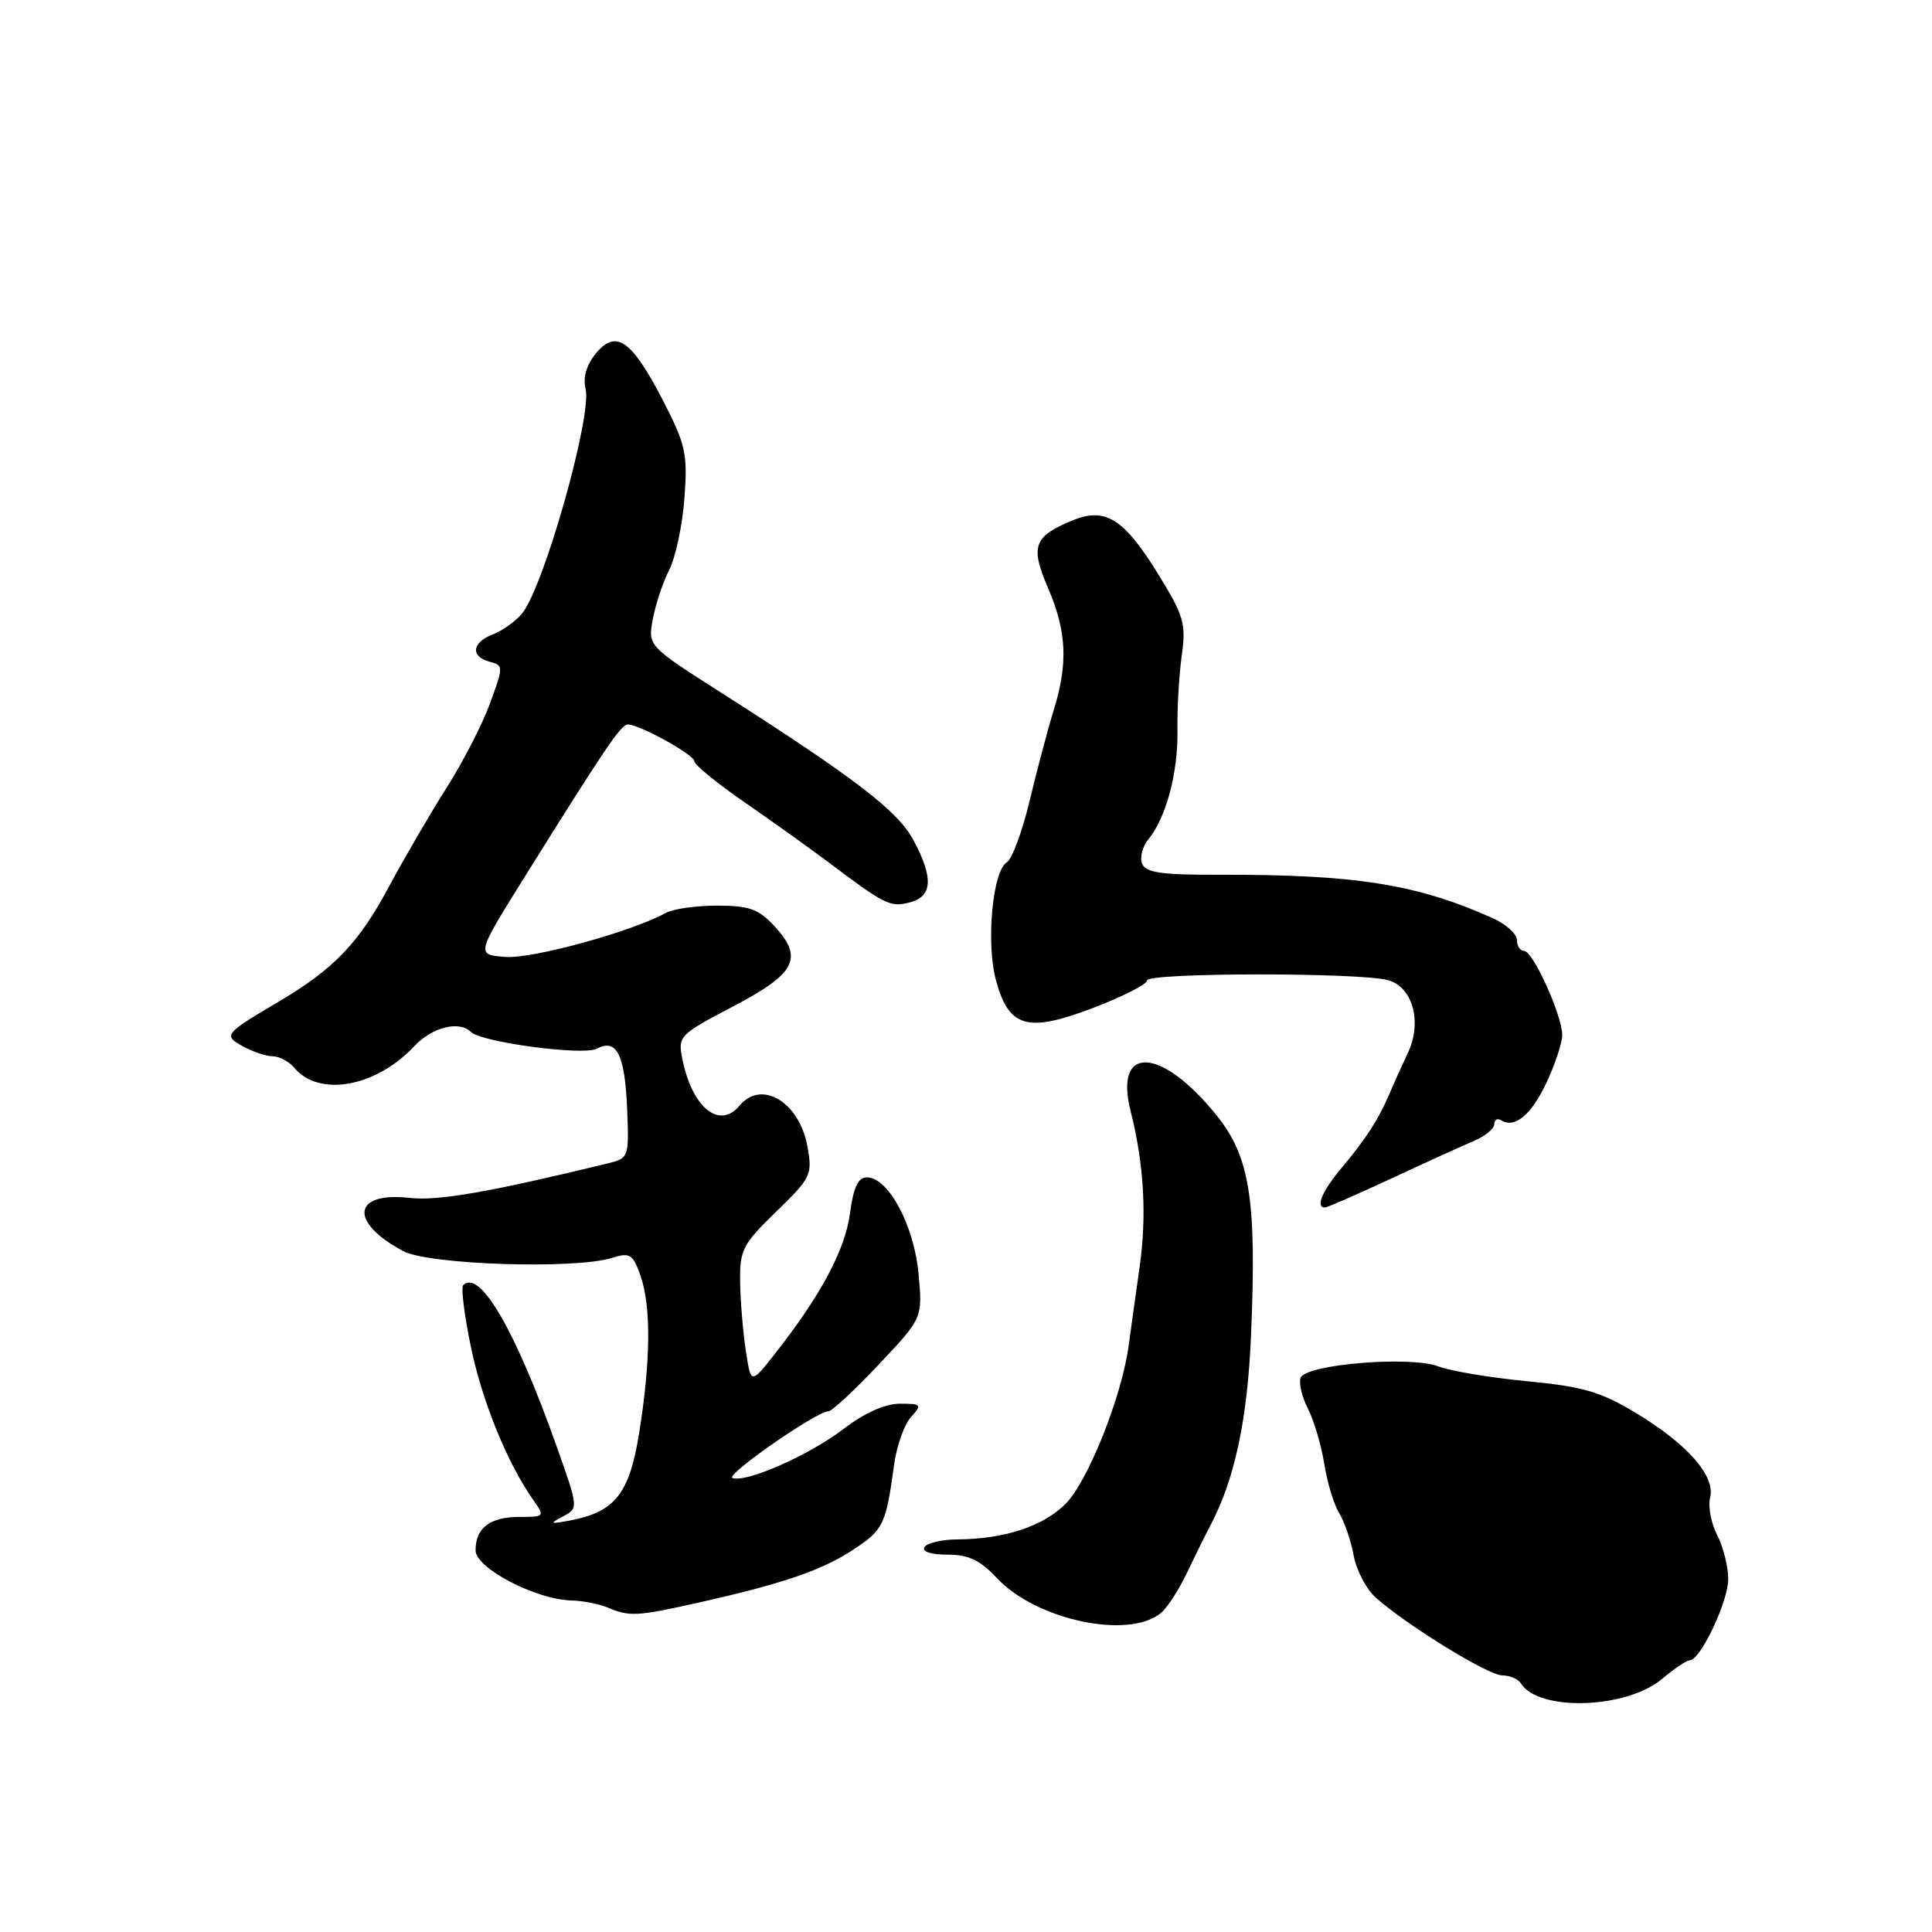 <?xml version="1.0" encoding="UTF-8" standalone="no"?>
<!DOCTYPE svg PUBLIC "-//W3C//DTD SVG 1.1//EN" "http://www.w3.org/Graphics/SVG/1.1/DTD/svg11.dtd" >
<svg xmlns="http://www.w3.org/2000/svg" xmlns:xlink="http://www.w3.org/1999/xlink" version="1.1" viewBox="0 0 256 256">
 <g >
 <path fill="currentColor"
d=" M 220.21 222.48 C 221.83 221.11 223.49 220.00 223.89 220.00 C 225.31 220.00 229.00 212.21 229.00 209.23 C 229.00 207.58 228.34 204.96 227.53 203.40 C 226.73 201.85 226.31 199.62 226.60 198.45 C 227.32 195.57 223.60 191.34 216.69 187.18 C 212.09 184.41 209.70 183.72 202.34 183.02 C 197.48 182.55 192.20 181.67 190.61 181.06 C 186.90 179.63 173.03 180.77 172.34 182.56 C 172.07 183.25 172.51 185.10 173.31 186.66 C 174.11 188.22 175.08 191.53 175.48 194.00 C 175.87 196.47 176.76 199.40 177.45 200.50 C 178.13 201.60 179.00 204.12 179.36 206.09 C 179.73 208.06 181.04 210.58 182.27 211.67 C 186.38 215.34 197.21 222.00 199.05 222.00 C 200.06 222.00 201.18 222.48 201.54 223.07 C 203.85 226.81 215.50 226.44 220.21 222.48 Z  M 153.82 213.74 C 154.65 213.06 156.18 210.70 157.23 208.50 C 158.28 206.30 159.72 203.38 160.45 202.00 C 163.62 195.95 165.31 187.99 165.77 176.89 C 166.53 158.99 165.63 153.27 161.19 147.77 C 153.85 138.67 147.57 138.39 149.82 147.26 C 151.59 154.25 151.98 161.12 150.99 168.00 C 150.48 171.57 149.84 176.19 149.56 178.25 C 148.68 184.96 144.16 196.30 141.19 199.27 C 138.20 202.26 133.09 203.94 126.81 203.98 C 124.78 203.99 122.84 204.45 122.50 205.00 C 122.13 205.60 123.36 206.00 125.54 206.00 C 128.34 206.00 129.88 206.73 132.10 209.11 C 137.29 214.66 149.54 217.27 153.82 213.74 Z  M 92.36 212.40 C 103.71 209.86 108.92 208.08 113.12 205.30 C 117.08 202.68 117.39 202.03 118.48 194.03 C 118.82 191.57 119.82 188.75 120.70 187.78 C 122.21 186.11 122.12 186.00 119.23 186.00 C 117.28 186.00 114.55 187.22 111.78 189.34 C 107.22 192.82 98.94 196.48 97.06 195.85 C 95.99 195.50 108.20 187.00 109.78 187.00 C 110.23 187.00 113.22 184.22 116.42 180.83 C 122.25 174.65 122.25 174.65 121.71 168.77 C 121.13 162.39 117.72 156.02 114.88 156.01 C 113.70 156.00 113.09 157.30 112.62 160.82 C 111.98 165.64 108.70 171.75 102.62 179.46 C 99.50 183.42 99.50 183.42 98.82 178.96 C 98.45 176.51 98.11 172.42 98.07 169.88 C 98.01 165.62 98.39 164.88 102.85 160.55 C 107.49 156.04 107.67 155.67 106.98 151.87 C 105.90 146.01 100.90 143.01 98.00 146.50 C 95.32 149.72 91.70 146.77 90.41 140.30 C 89.81 137.30 90.01 137.09 97.15 133.35 C 105.48 128.99 106.52 126.94 102.59 122.69 C 100.51 120.45 99.25 120.00 95.03 120.00 C 92.25 120.00 89.19 120.43 88.24 120.96 C 83.72 123.45 70.50 127.08 66.97 126.80 C 63.10 126.50 63.10 126.50 69.33 116.50 C 80.24 99.02 82.28 96.00 83.19 96.00 C 84.75 96.00 92.00 100.01 92.00 100.87 C 92.00 101.33 95.04 103.81 98.75 106.37 C 102.46 108.94 107.30 112.40 109.50 114.05 C 117.28 119.91 117.93 120.23 120.49 119.59 C 123.58 118.82 123.73 116.36 121.02 111.29 C 118.95 107.44 113.23 103.06 95.68 91.86 C 85.85 85.60 85.85 85.60 86.50 82.05 C 86.86 80.10 87.84 77.15 88.68 75.50 C 89.52 73.85 90.43 69.58 90.69 66.00 C 91.13 60.10 90.86 58.91 87.84 53.05 C 83.68 45.02 81.62 43.59 78.94 46.85 C 77.71 48.36 77.22 50.03 77.59 51.50 C 78.49 55.10 71.98 78.07 69.12 81.36 C 68.23 82.39 66.49 83.62 65.25 84.09 C 62.51 85.14 62.32 87.01 64.88 87.68 C 66.72 88.16 66.72 88.30 64.93 93.20 C 63.92 95.96 61.34 100.98 59.19 104.36 C 57.04 107.74 53.60 113.65 51.53 117.50 C 47.55 124.95 44.24 128.40 37.00 132.68 C 29.70 137.00 29.55 137.18 32.18 138.64 C 33.46 139.35 35.23 139.95 36.13 139.96 C 37.02 139.98 38.31 140.66 38.98 141.47 C 42.26 145.42 49.82 144.06 54.92 138.60 C 57.26 136.10 60.87 135.20 62.40 136.74 C 63.78 138.11 77.30 139.91 79.08 138.96 C 81.71 137.55 82.81 139.74 83.10 146.99 C 83.36 153.40 83.34 153.47 80.43 154.18 C 64.93 157.95 58.06 159.15 54.33 158.73 C 46.71 157.87 46.19 161.91 53.43 165.78 C 56.82 167.59 76.22 168.22 81.13 166.67 C 83.48 165.93 83.87 166.18 84.88 169.07 C 86.29 173.12 86.22 180.35 84.69 189.90 C 83.39 197.95 81.50 200.34 75.50 201.48 C 72.87 201.97 72.76 201.91 74.58 200.94 C 76.66 199.85 76.66 199.85 73.78 191.72 C 68.33 176.30 63.57 168.10 61.37 170.30 C 61.07 170.60 61.53 174.27 62.39 178.45 C 63.89 185.70 67.23 193.89 70.66 198.75 C 72.21 200.95 72.17 201.00 68.82 201.00 C 64.92 201.00 62.99 202.48 63.02 205.45 C 63.04 207.80 71.00 211.95 75.71 212.07 C 77.24 212.11 79.40 212.53 80.50 213.00 C 83.37 214.23 84.40 214.18 92.36 212.40 Z  M 184.31 156.18 C 188.81 154.08 193.74 151.84 195.25 151.20 C 196.76 150.57 198.00 149.56 198.00 148.96 C 198.00 148.37 198.41 148.13 198.91 148.44 C 200.72 149.56 202.90 147.75 204.93 143.43 C 206.07 141.01 207.00 138.17 207.00 137.14 C 207.00 134.55 203.13 126.00 201.95 126.00 C 201.43 126.00 201.00 125.35 201.00 124.55 C 201.00 123.75 199.54 122.44 197.75 121.64 C 187.68 117.14 179.58 115.86 161.48 115.91 C 153.87 115.93 151.79 115.63 151.33 114.43 C 151.02 113.60 151.39 112.15 152.17 111.21 C 154.51 108.38 156.11 102.38 156.02 96.78 C 155.97 93.88 156.23 89.40 156.59 86.84 C 157.18 82.63 156.88 81.60 153.40 75.97 C 148.91 68.70 146.43 67.16 142.08 68.97 C 136.95 71.09 136.49 72.38 138.88 77.94 C 141.34 83.67 141.54 87.90 139.63 94.07 C 138.87 96.51 137.45 101.88 136.46 106.00 C 135.48 110.12 134.10 113.84 133.41 114.26 C 131.52 115.39 130.64 124.94 131.96 129.85 C 133.67 136.20 136.12 136.89 144.91 133.53 C 148.81 132.04 152.00 130.41 152.00 129.91 C 152.00 128.87 180.21 128.84 183.94 129.88 C 187.21 130.79 188.47 135.45 186.55 139.52 C 185.77 141.17 184.65 143.65 184.07 145.02 C 182.63 148.38 181.01 150.88 177.75 154.78 C 175.17 157.86 174.28 160.00 175.56 160.00 C 175.87 160.00 179.80 158.28 184.31 156.18 Z "/>
</g>
</svg>